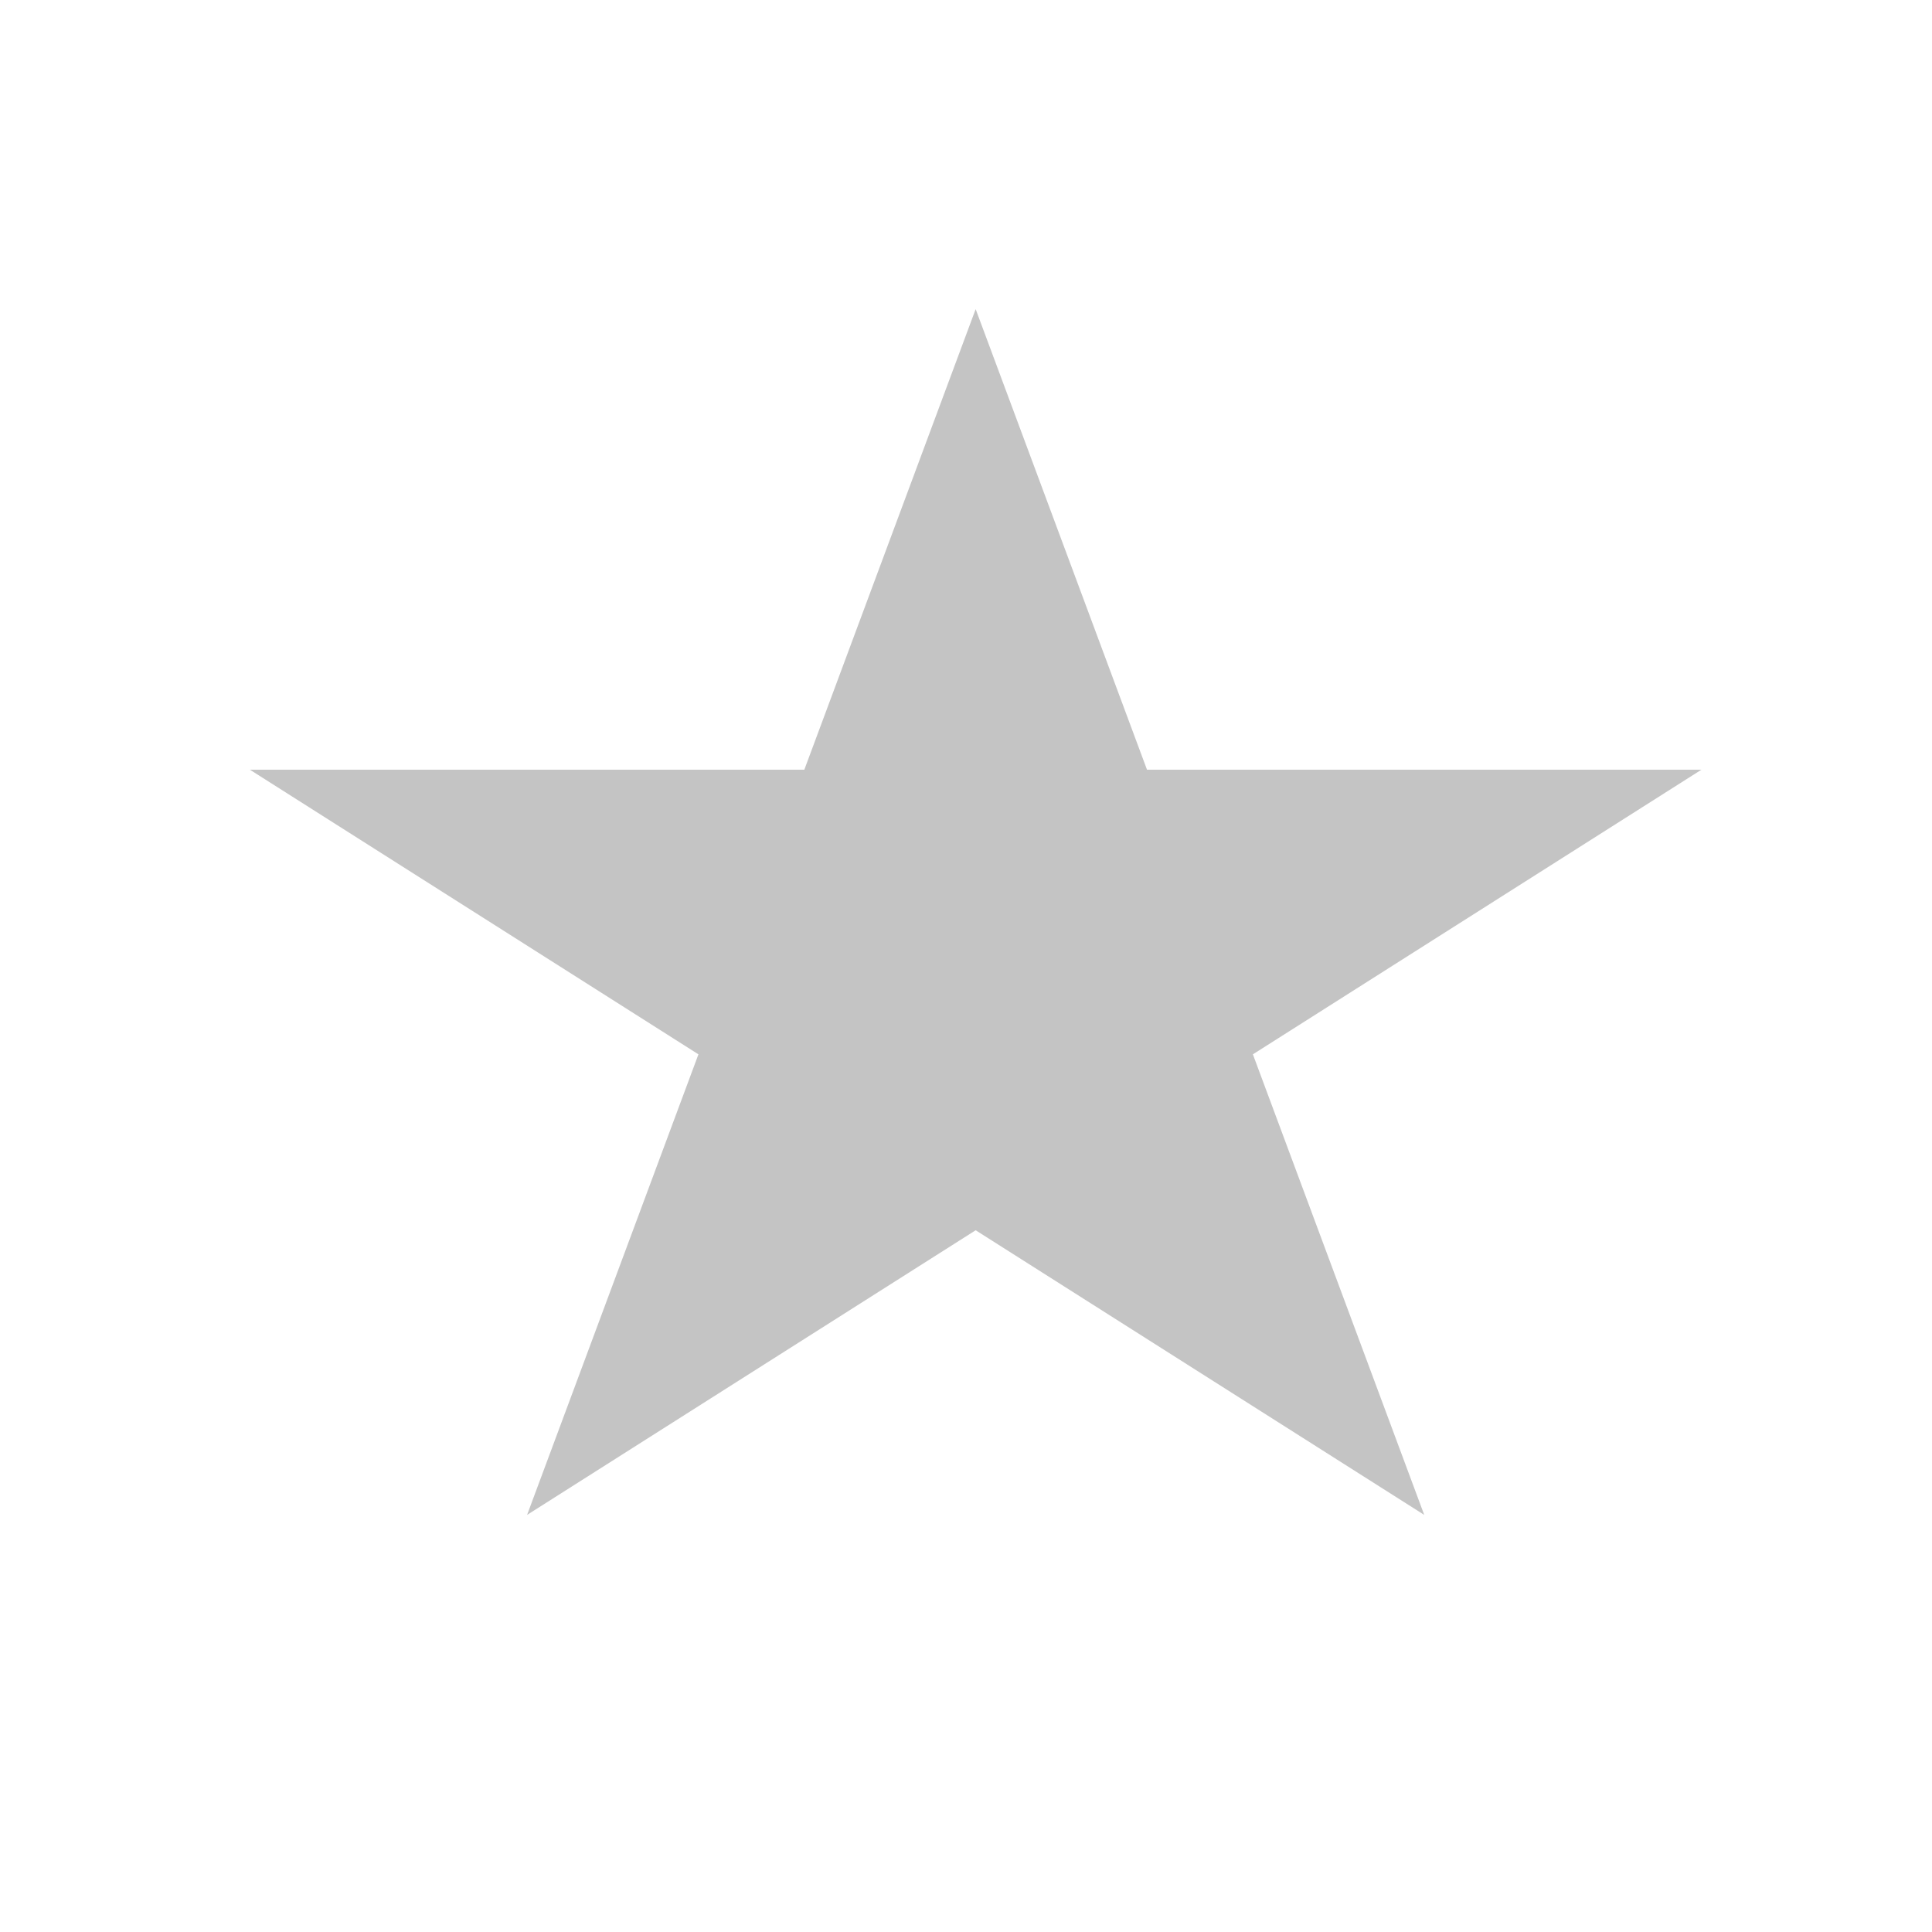 <svg width="100" height="100" viewBox="0 0 100 100" fill="none" xmlns="http://www.w3.org/2000/svg">
<rect width="100" height="100" fill="white"/>
<path d="M50.5 16L59.368 39.839H88.067L64.849 54.572L73.718 78.411L50.5 63.678L27.282 78.411L36.151 54.572L12.933 39.839H41.632L50.5 16Z" fill="#C4C4C4"/>
</svg>
